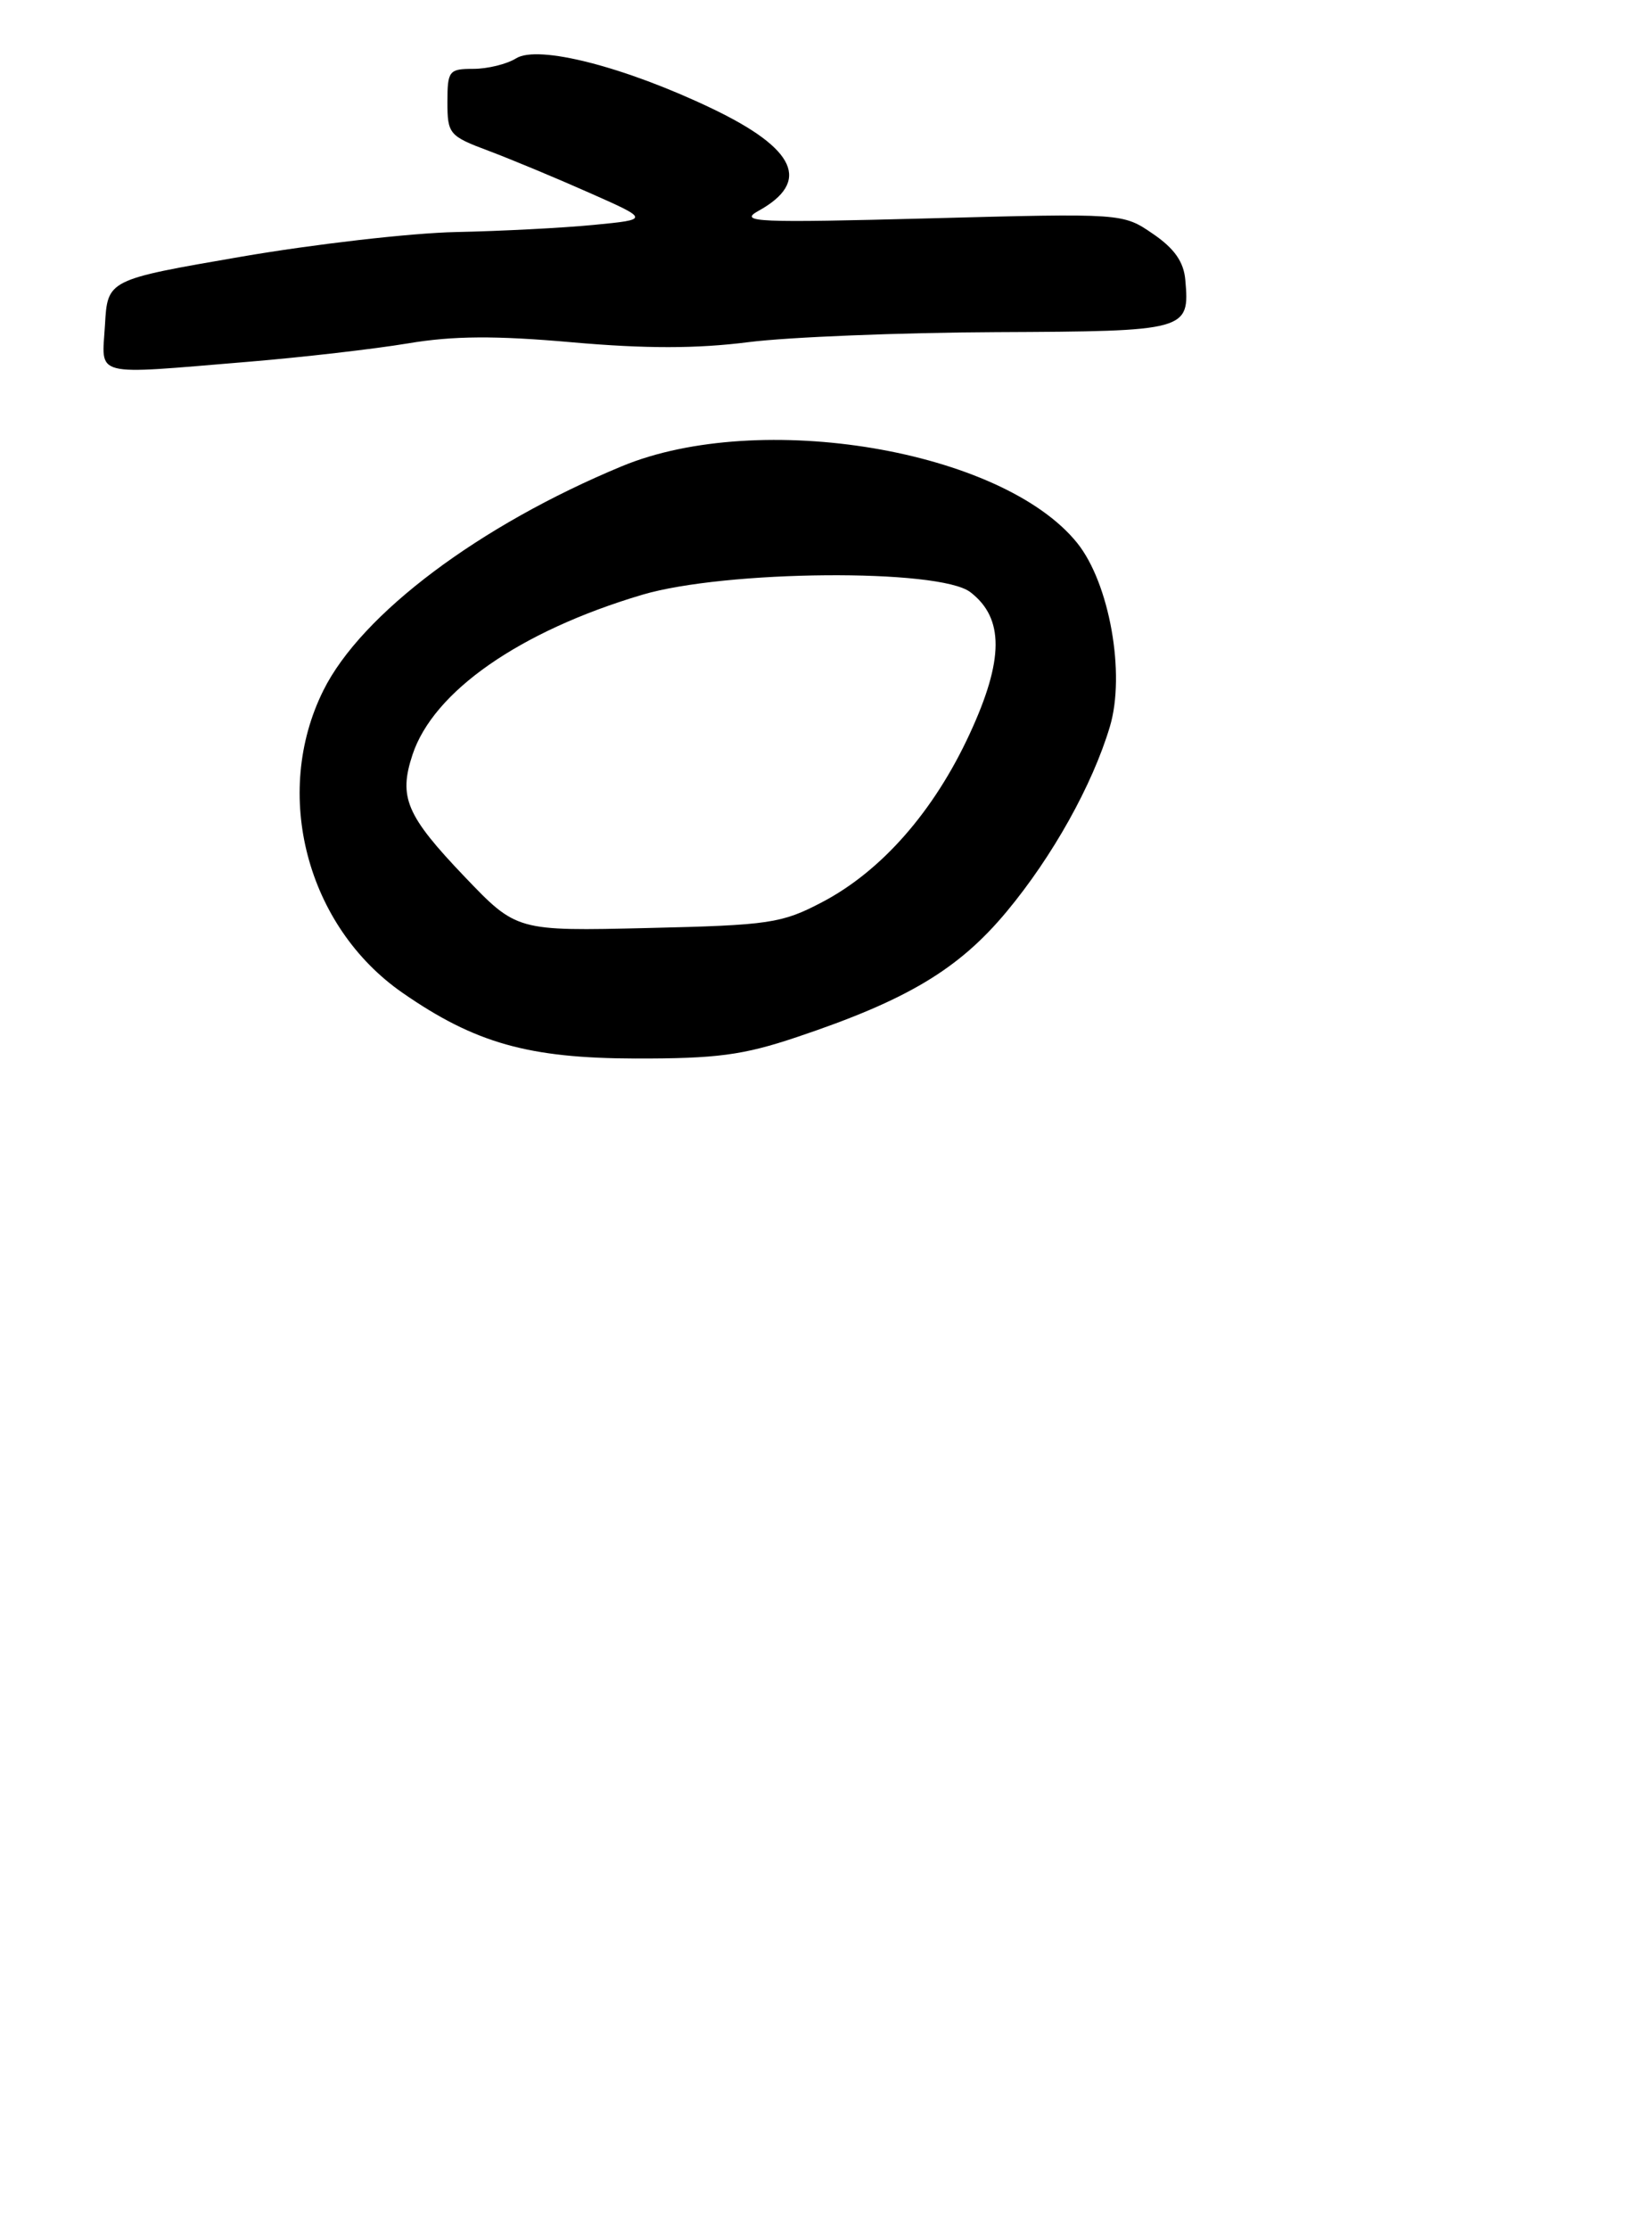 <?xml version="1.0" encoding="UTF-8" standalone="no"?>
<!DOCTYPE svg PUBLIC "-//W3C//DTD SVG 1.1//EN" "http://www.w3.org/Graphics/SVG/1.1/DTD/svg11.dtd" >
<svg xmlns="http://www.w3.org/2000/svg" xmlns:xlink="http://www.w3.org/1999/xlink" version="1.1" viewBox="0 0 192 259">
 <g >
 <path fill="currentColor"
d=" M 92.62 120.49 C 105.44 116.19 111.41 112.62 116.99 105.92 C 122.34 99.49 126.96 91.21 128.99 84.43 C 130.83 78.29 128.95 67.75 125.19 63.08 C 116.47 52.26 88.31 47.52 72.27 54.17 C 55.73 61.03 42.01 71.32 37.59 80.20 C 31.60 92.22 35.64 107.63 46.80 115.36 C 55.22 121.20 61.45 122.95 73.82 122.98 C 83.30 123.00 86.37 122.59 92.62 120.49 Z  M 28.89 42.03 C 35.16 41.51 43.48 40.55 47.39 39.90 C 52.68 39.01 57.57 38.98 66.50 39.77 C 75.02 40.52 80.97 40.52 87.00 39.75 C 91.67 39.16 104.63 38.64 115.79 38.59 C 138.01 38.49 138.28 38.42 137.76 32.53 C 137.58 30.42 136.49 28.87 134.00 27.17 C 130.50 24.77 130.50 24.77 108.00 25.37 C 87.98 25.90 85.79 25.81 88.13 24.51 C 94.28 21.12 92.54 17.29 82.73 12.60 C 72.61 7.76 62.54 5.18 59.98 6.78 C 58.91 7.45 56.67 8.00 55.01 8.00 C 52.18 8.00 52.00 8.23 52.00 11.86 C 52.00 15.56 52.21 15.81 56.75 17.51 C 59.36 18.49 64.65 20.69 68.50 22.40 C 75.50 25.50 75.50 25.50 69.00 26.13 C 65.42 26.48 58.23 26.85 53.00 26.96 C 47.77 27.07 36.53 28.36 28.00 29.83 C 12.50 32.50 12.50 32.50 12.20 37.75 C 11.84 43.90 10.48 43.55 28.89 42.03 Z  M 53.98 101.84 C 47.21 94.75 46.31 92.63 47.94 87.69 C 50.37 80.33 60.40 73.34 74.61 69.11 C 84.29 66.23 109.18 66.03 112.78 68.80 C 116.71 71.82 116.69 76.64 112.71 85.24 C 108.56 94.24 102.46 101.20 95.54 104.82 C 90.85 107.28 89.43 107.49 75.27 107.82 C 60.04 108.18 60.04 108.18 53.98 101.84 Z "/>
</g>
</svg>